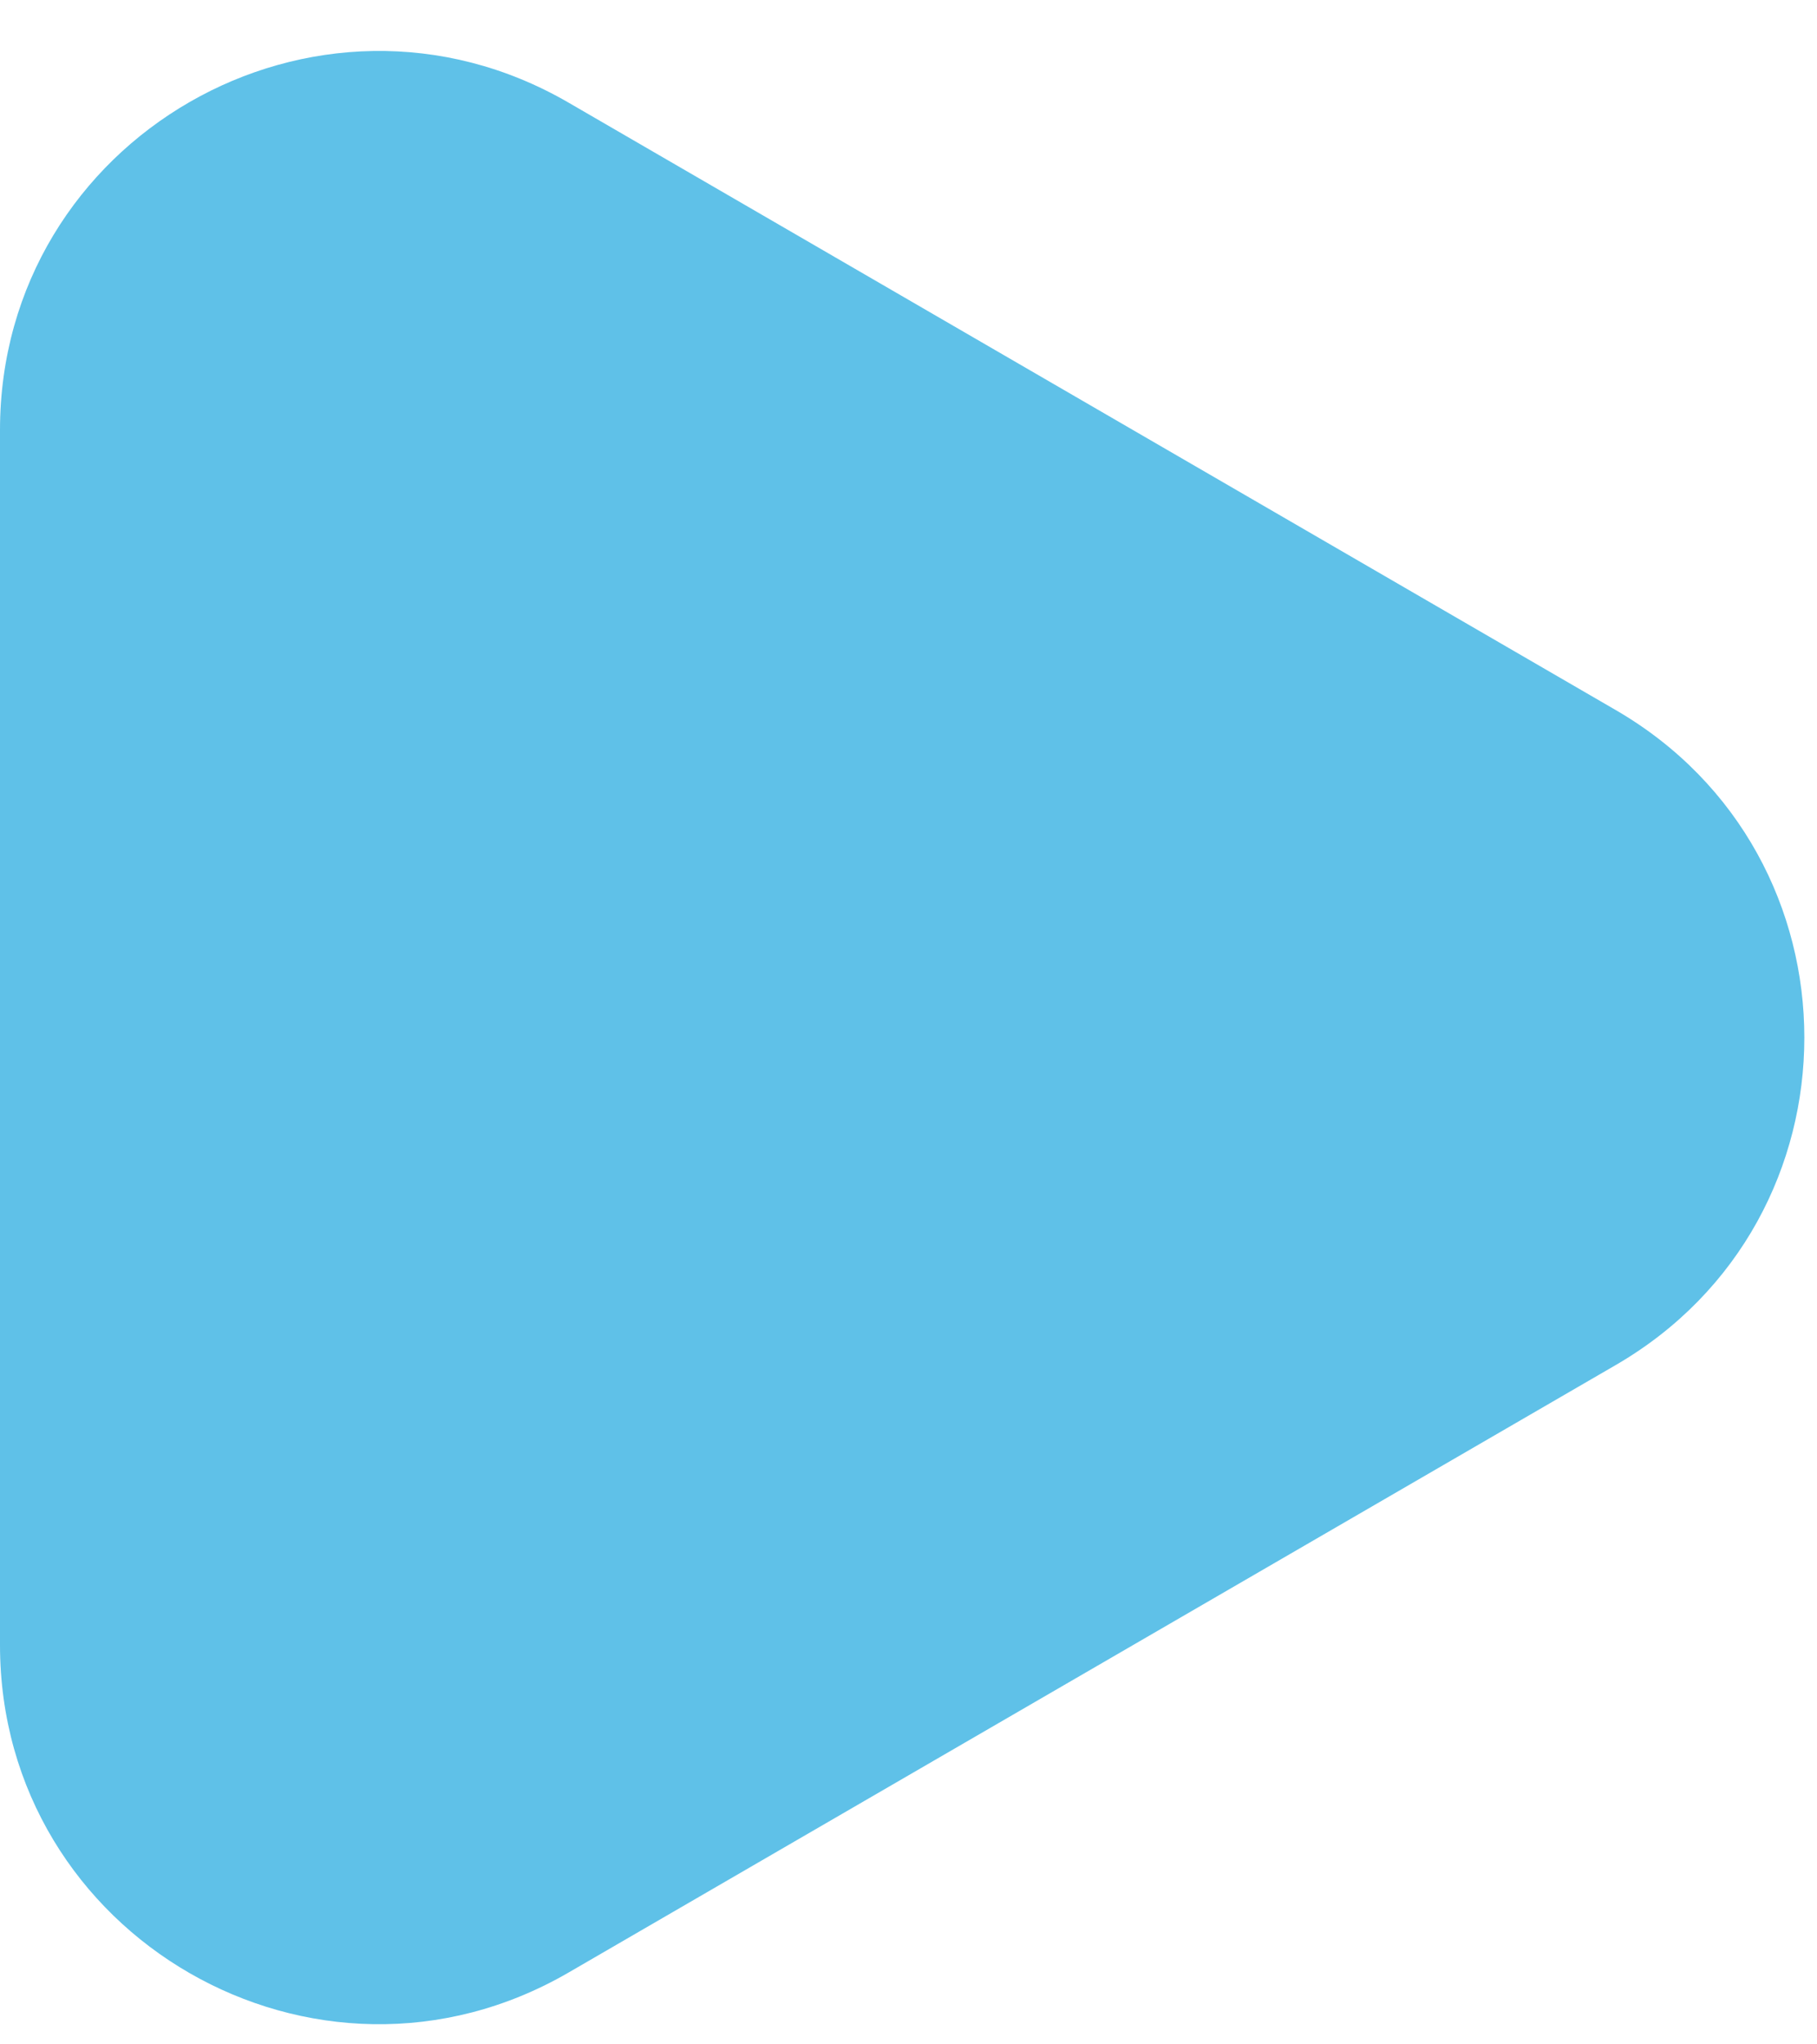 <svg width="24" height="27" viewBox="0 0 24 27" fill="none" xmlns="http://www.w3.org/2000/svg">
<path d="M21.342 9.378C24.663 11.305 24.663 16.102 21.342 18.028L7.509 26.052C4.175 27.985 -5.06396e-06 25.58 -4.89552e-06 21.726L-4.19412e-06 5.68C-4.02568e-06 1.827 4.175 -0.578 7.509 1.355L21.342 9.378Z" fill="#5FC1E8"/>
</svg>
